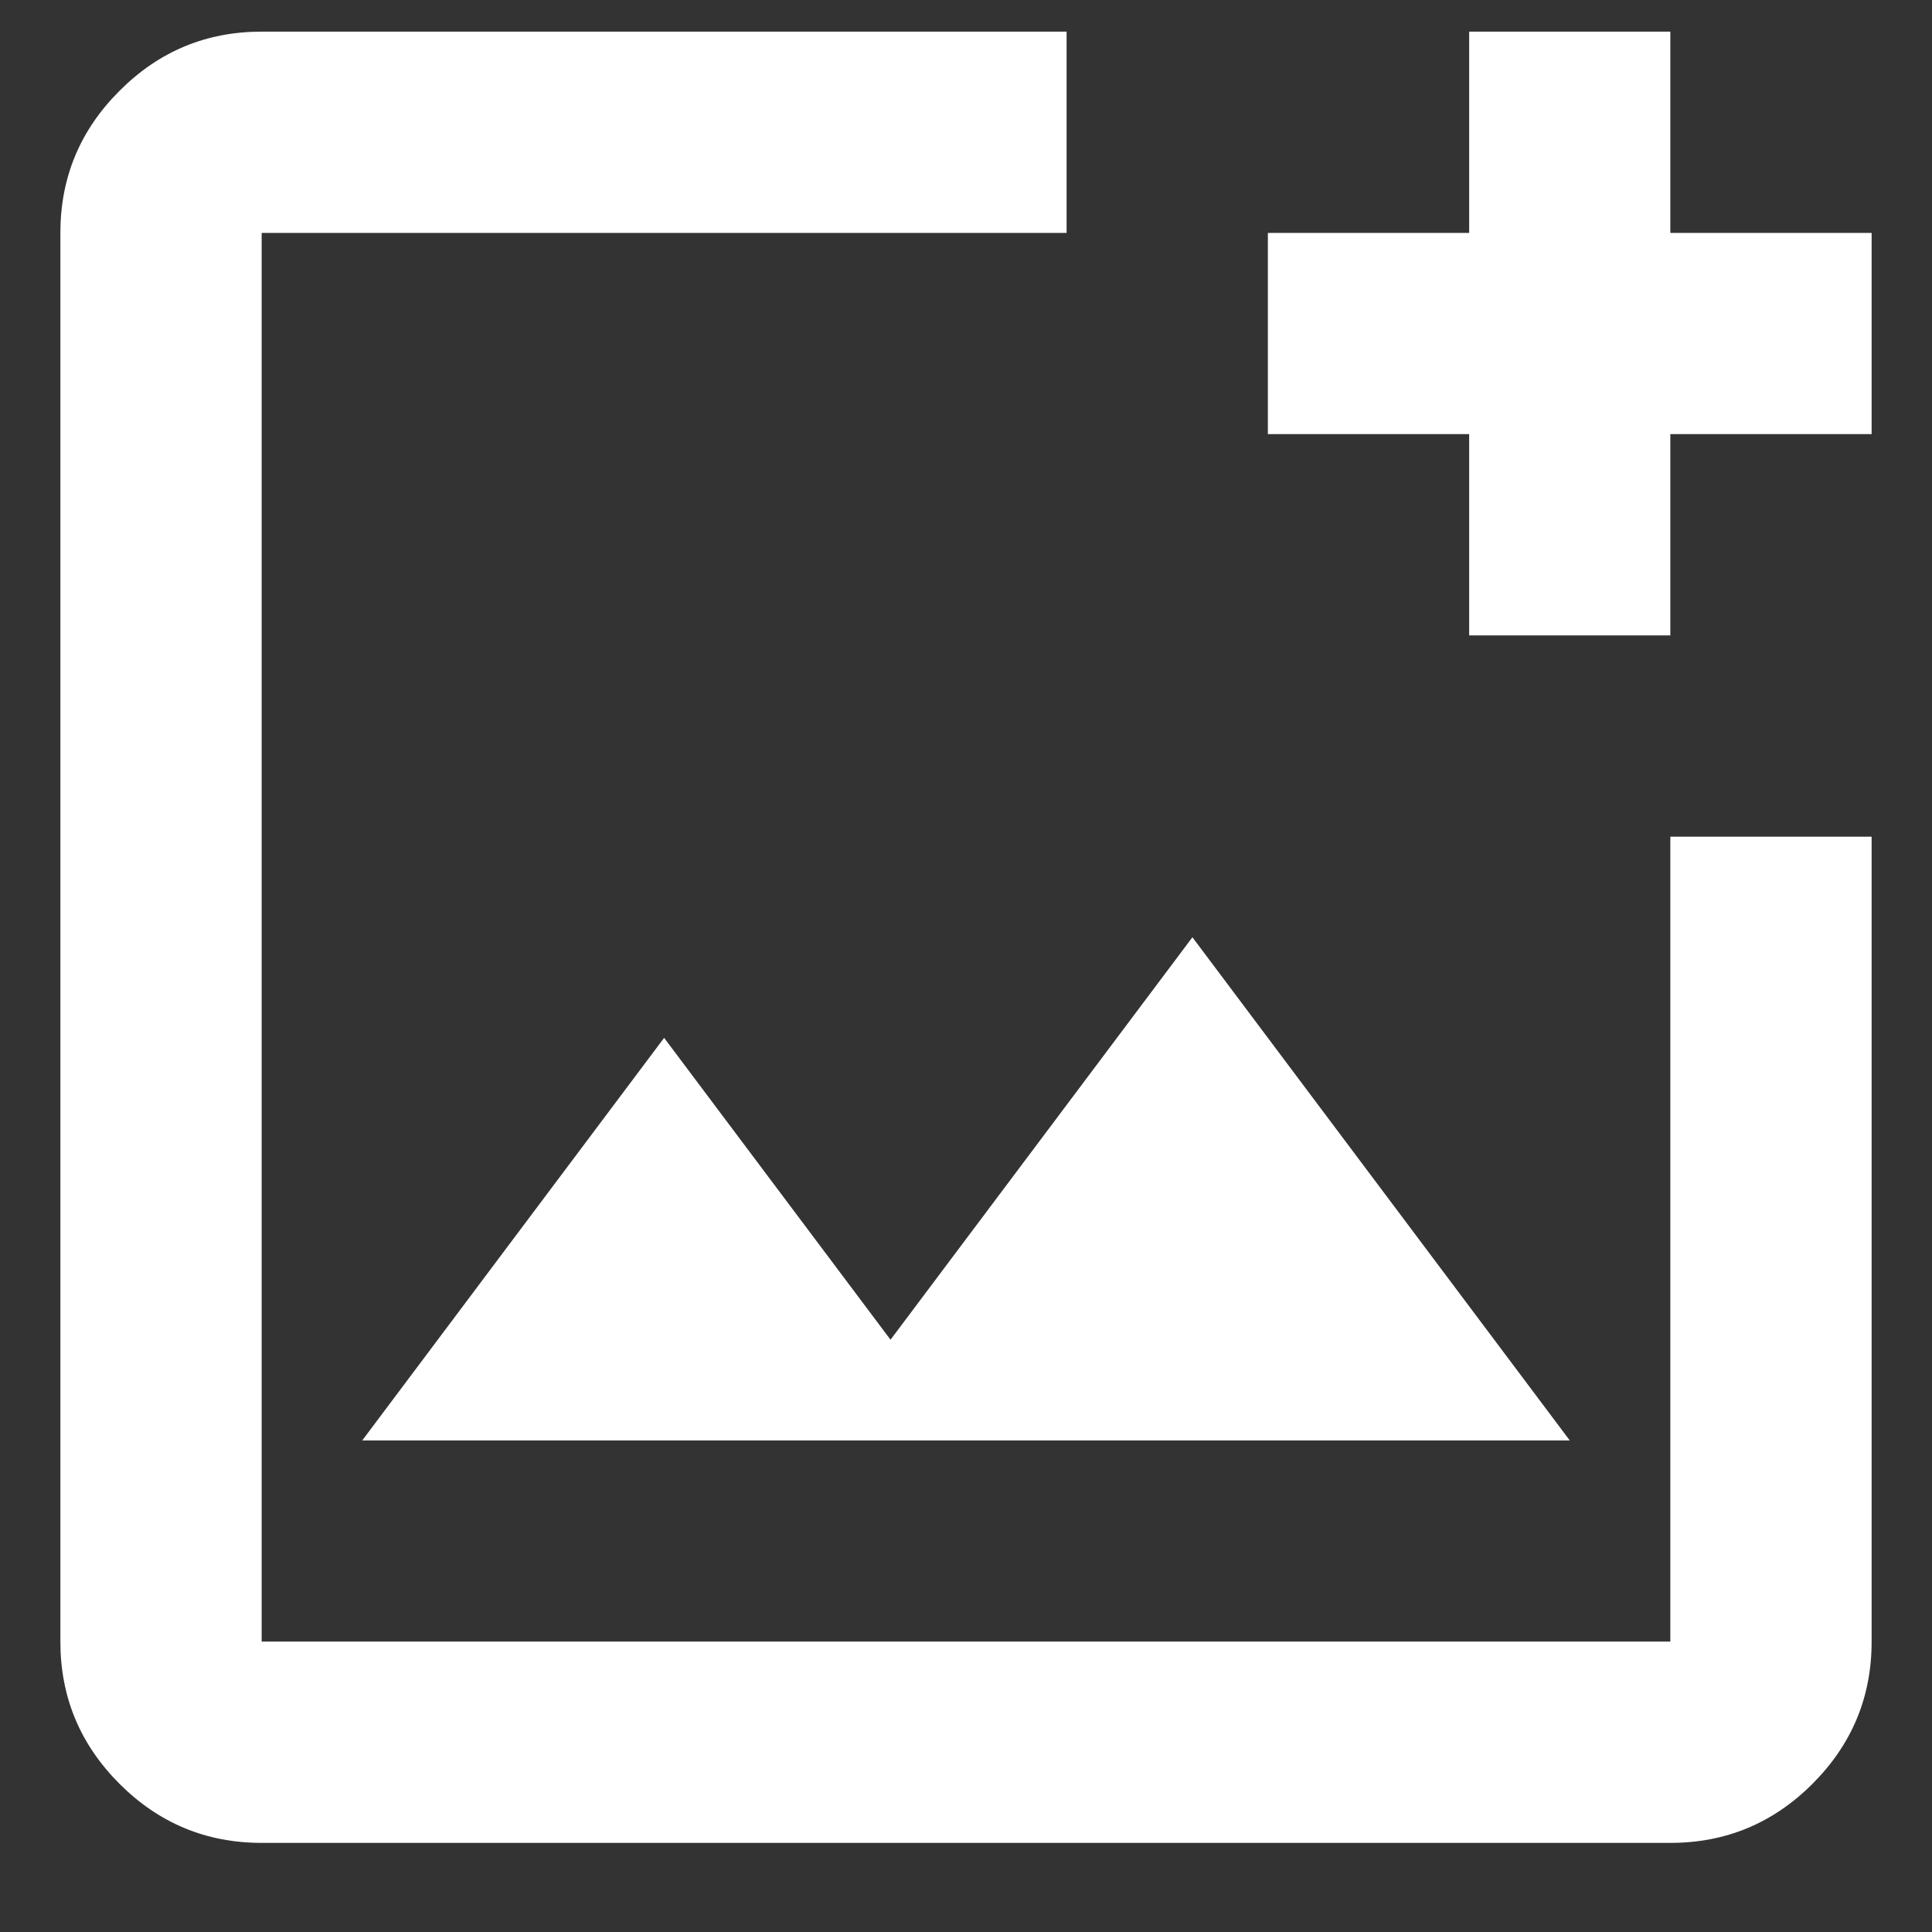 <svg width="16" height="16" viewBox="0 0 16 16" fill="none" xmlns="http://www.w3.org/2000/svg">
<rect x="0" y="0" width="16" height="16" fill="#333333" stroke="none"/>
<path d="M2.167 15.262C1.708 15.262 1.316 15.099 0.99 14.773C0.663 14.446 0.5 14.054 0.5 13.595V1.929C0.5 1.47 0.663 1.078 0.99 0.752C1.316 0.425 1.708 0.262 2.167 0.262H8.833V1.929H2.167V13.595H13.833V6.929H15.5V13.595C15.5 14.054 15.337 14.446 15.01 14.773C14.684 15.099 14.292 15.262 13.833 15.262H2.167ZM3 11.929H13L9.875 7.762L7.375 11.095L5.5 8.595L3 11.929ZM12.167 5.262V3.595H10.5V1.929H12.167V0.262H13.833V1.929H15.5V3.595H13.833V5.262H12.167Z" fill="white"/>
</svg>
